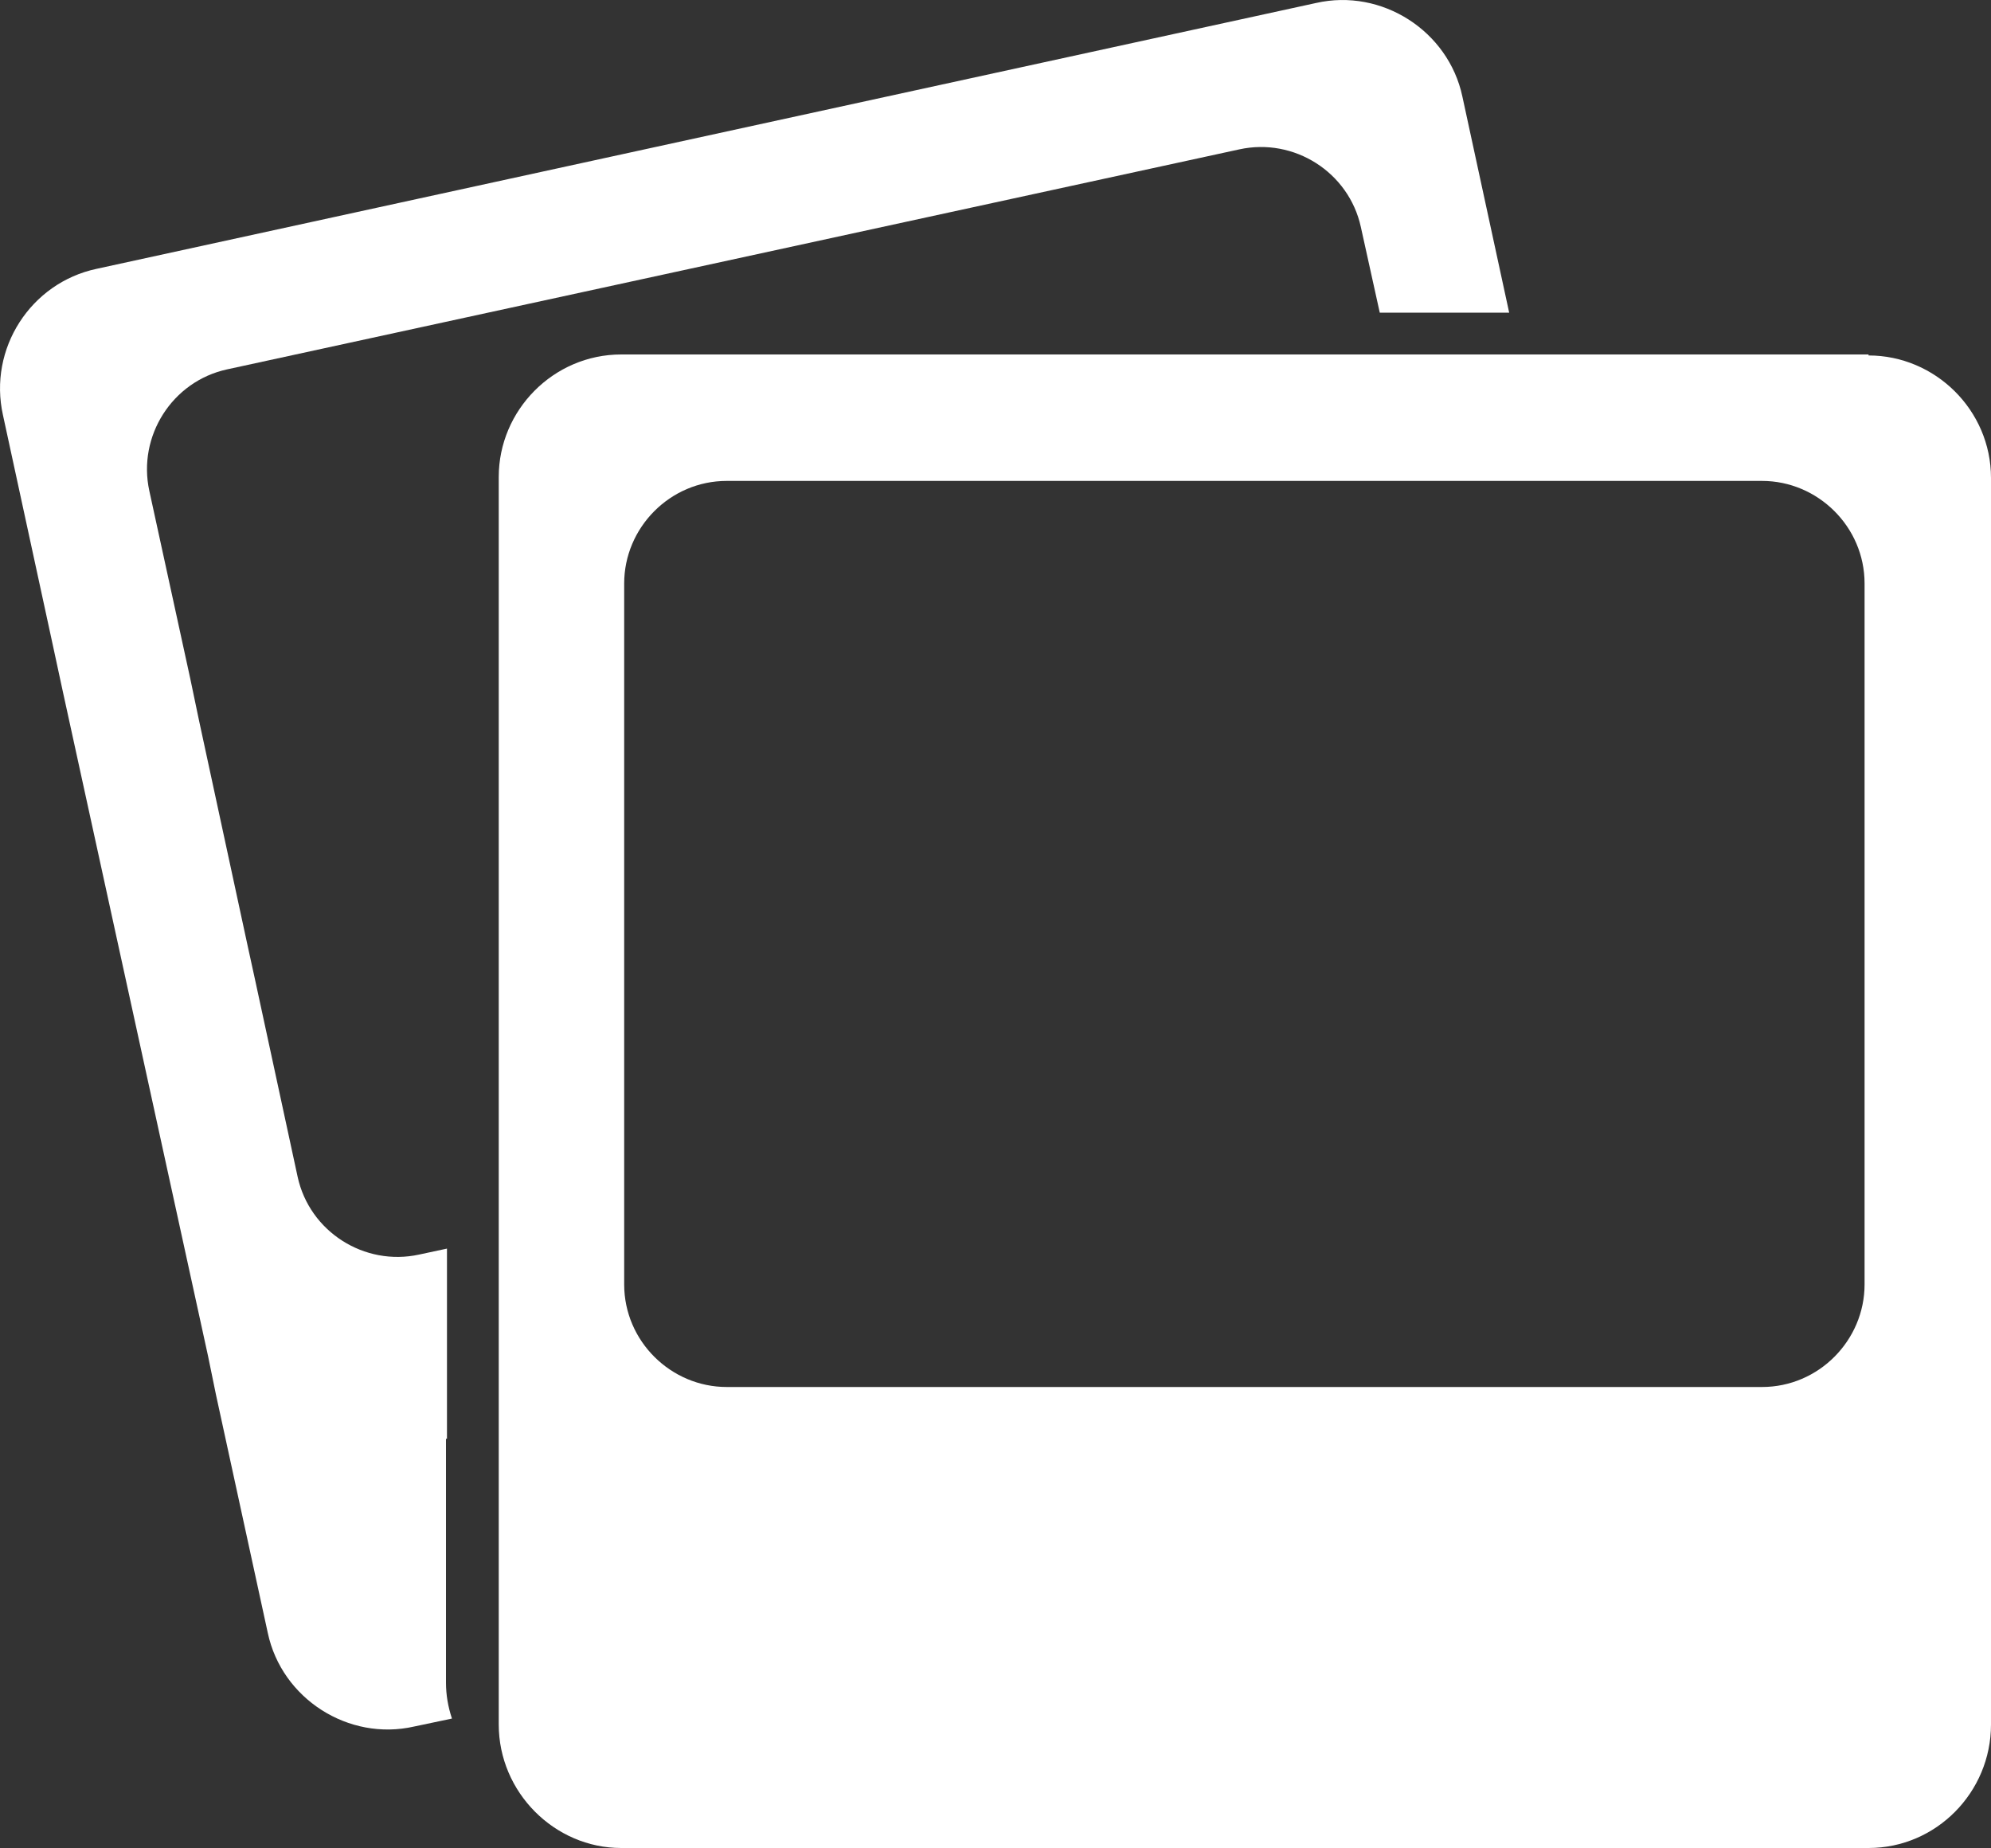 <?xml version="1.0" encoding="UTF-8"?>
<svg xmlns="http://www.w3.org/2000/svg" width="20" height="18.56" viewBox="0 0 20 18.56">
  <rect x="0" y="0" width="20" height="18.56" fill="#333333" stroke="none"/>
  <defs>
    <style>
      .cls-1 {
        fill: #fff;
      }
    </style>
  </defs>
  <g id="Layer_1" data-name="Layer 1"/>
  <g id="Layer_2" data-name="Layer 2">
    <g id="_層_1" data-name="圖層 1">
      <g>
        <path class="cls-1" d="M18.77,3.56H6.24c-.68,0-1.23,.56-1.23,1.23v12.53c0,.68,.56,1.24,1.23,1.24h12.53c.68,0,1.23-.56,1.23-1.24V4.8c0-.68-.56-1.23-1.23-1.23Zm-.04,4.22v5.12c0,.56-.46,1.03-1.03,1.03H7.3c-.56,0-1.03-.46-1.03-1.03V5.86c0-.56,.46-1.03,1.03-1.03h10.4c.56,0,1.03,.46,1.03,1.03v1.92Z"/>
        <path class="cls-1" d="M4.49,14.45v-1.91l-.28,.06c-.55,.12-1.1-.23-1.22-.78l-.43-1.99-.07-.32-.49-2.27-.09-.43-.41-1.88c-.12-.55,.23-1.1,.78-1.22L12.45,1.5c.55-.12,1.1,.23,1.22,.78l.19,.86h1.3l-.47-2.17c-.14-.66-.81-1.09-1.47-.94L.97,2.7C.31,2.84-.12,3.5,.03,4.17l.49,2.26,.11,.51,1.46,6.68,.08,.39,.52,2.39c.14,.66,.81,1.09,1.47,.94l.38-.08c-.04-.12-.06-.24-.06-.36v-2.45Z"/>
      </g>
    </g>
  </g>
</svg>